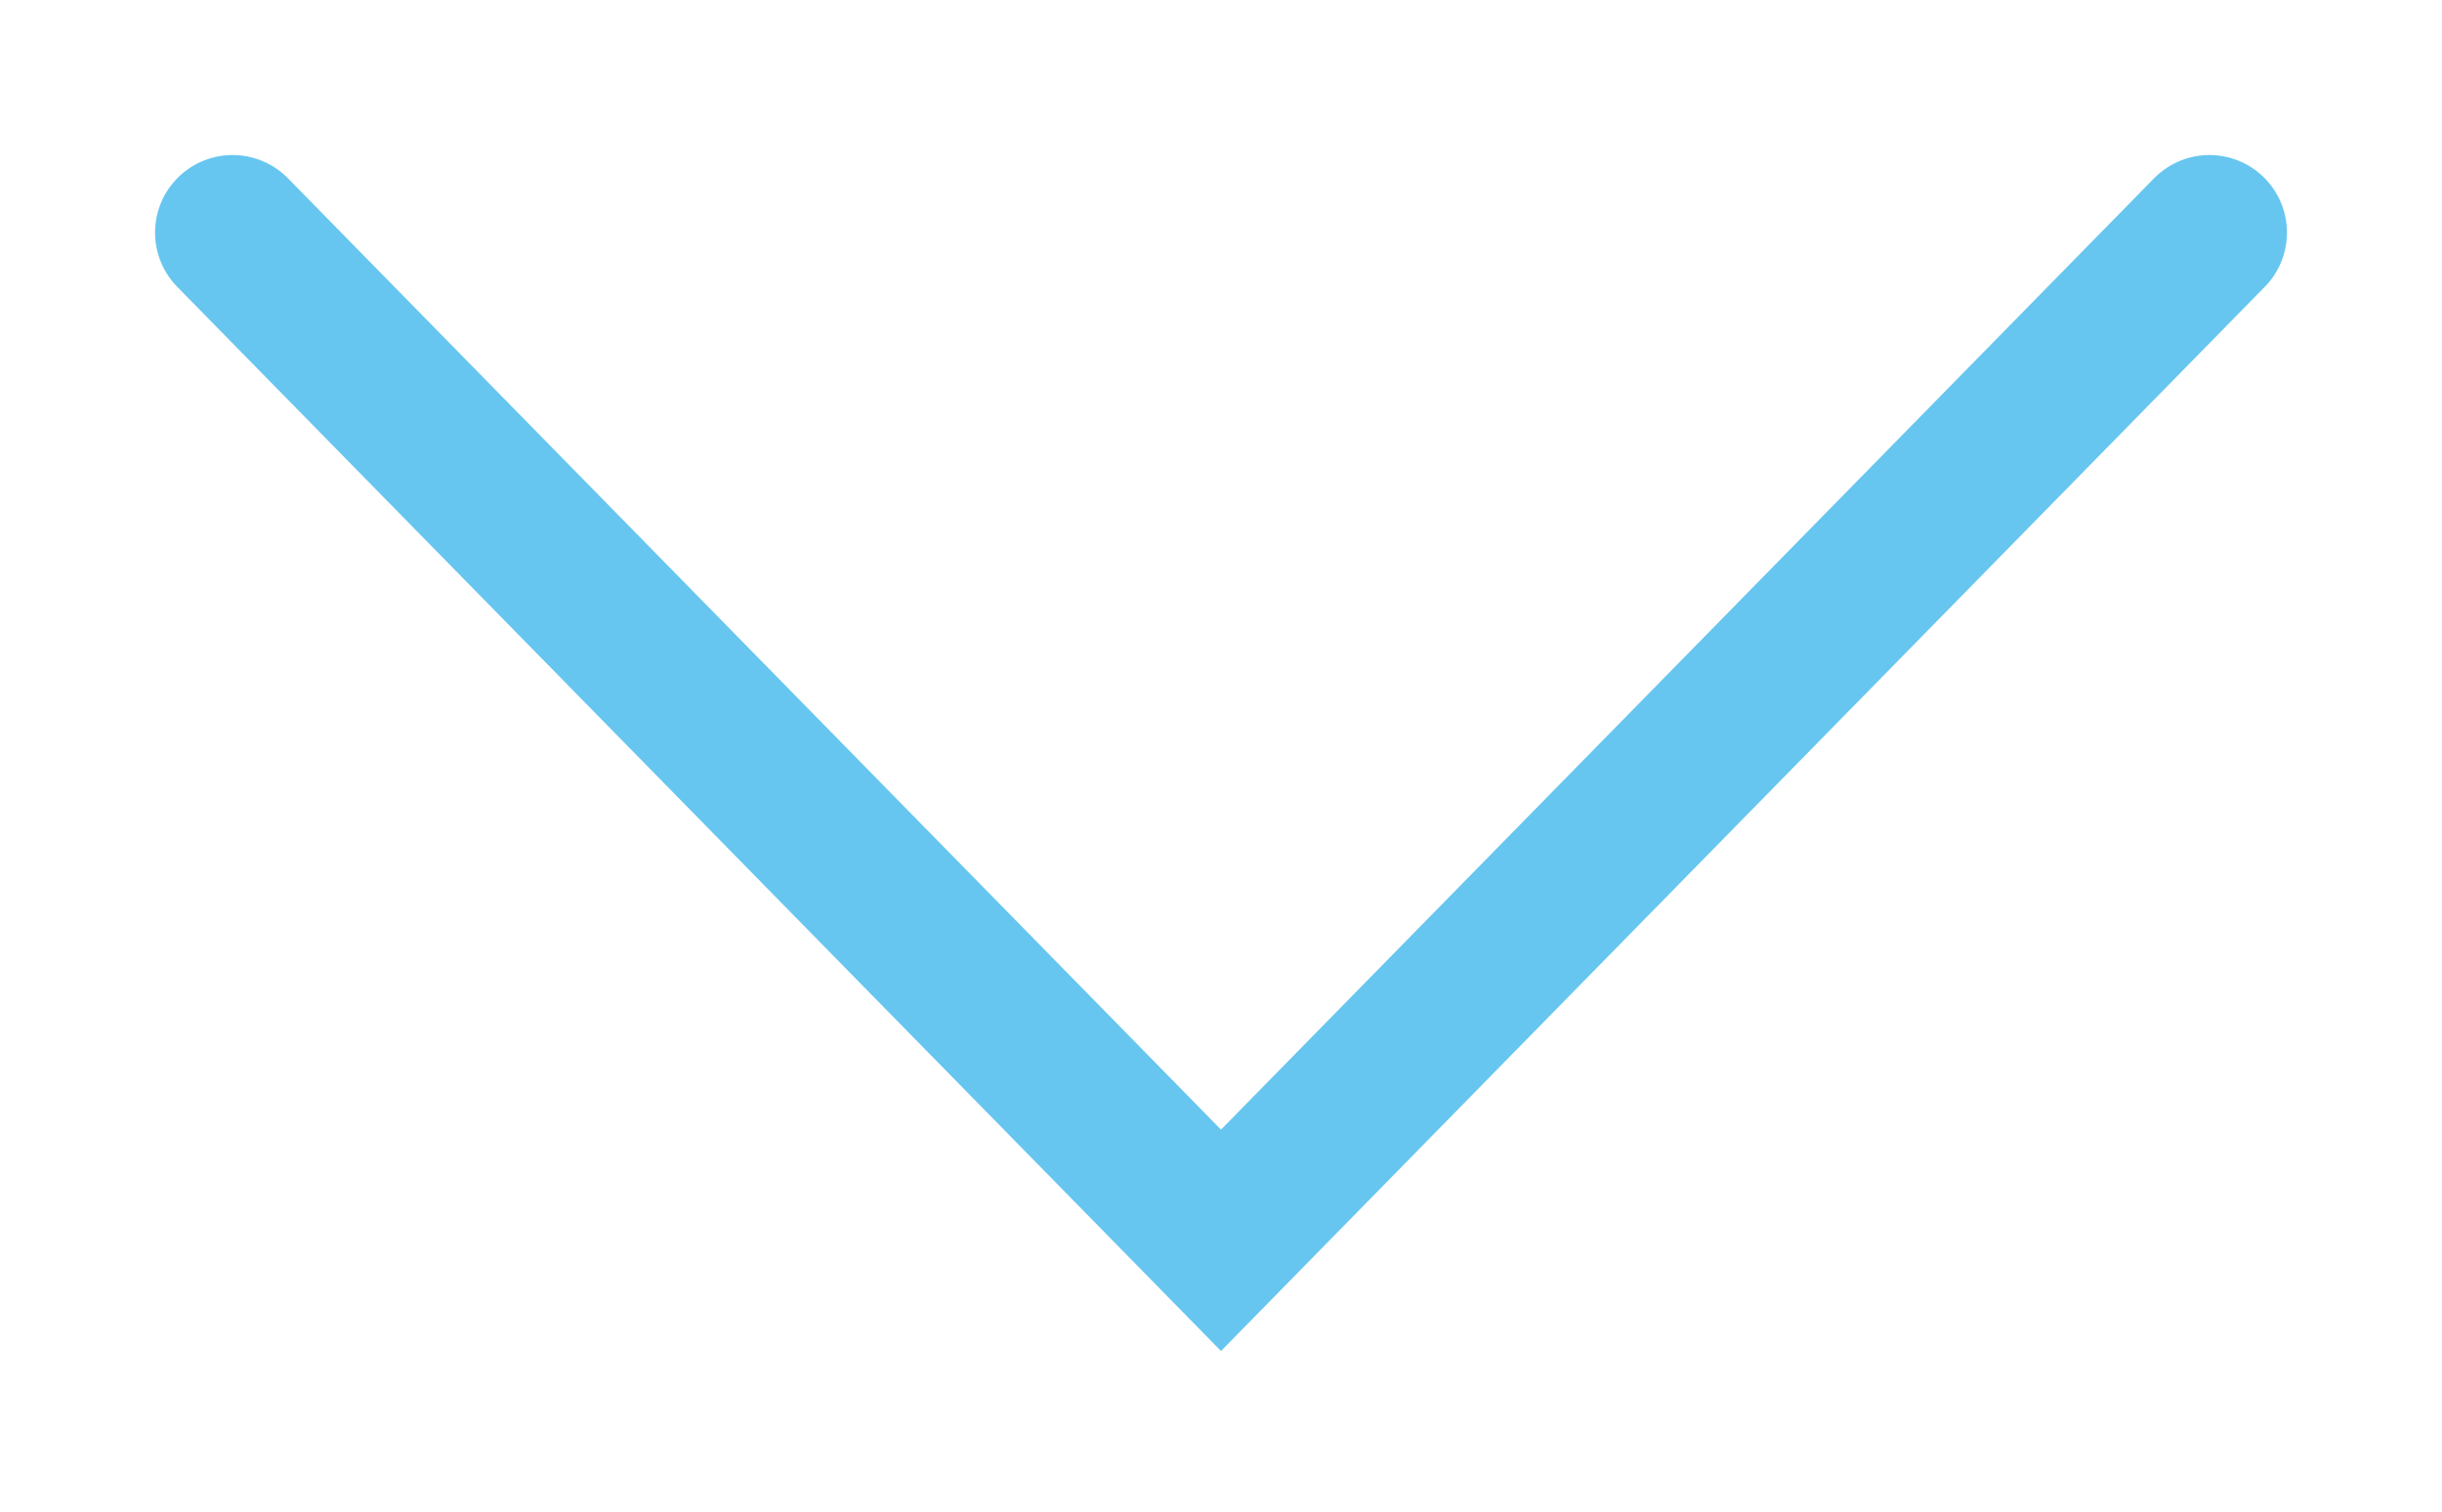 <svg width="63" height="39" viewBox="0 0 63 39" fill="none" xmlns="http://www.w3.org/2000/svg">
<g filter="url(#filter0_d_601_21)">
<path d="M4 5L29.5 31L55 5" stroke="#66C6EF" stroke-width="4" stroke-linecap="round"/>
</g>
<defs>
<filter id="filter0_d_601_21" x="0" y="0" width="63" height="38.856" filterUnits="userSpaceOnUse" color-interpolation-filters="sRGB">
<feFlood flood-opacity="0" result="BackgroundImageFix"/>
<feColorMatrix in="SourceAlpha" type="matrix" values="0 0 0 0 0 0 0 0 0 0 0 0 0 0 0 0 0 0 127 0" result="hardAlpha"/>
<feOffset dx="2" dy="1"/>
<feGaussianBlur stdDeviation="2"/>
<feComposite in2="hardAlpha" operator="out"/>
<feColorMatrix type="matrix" values="0 0 0 0 0 0 0 0 0 0 0 0 0 0 0 0 0 0 0.25 0"/>
<feBlend mode="normal" in2="BackgroundImageFix" result="effect1_dropShadow_601_21"/>
<feBlend mode="normal" in="SourceGraphic" in2="effect1_dropShadow_601_21" result="shape"/>
</filter>
</defs>
</svg>
